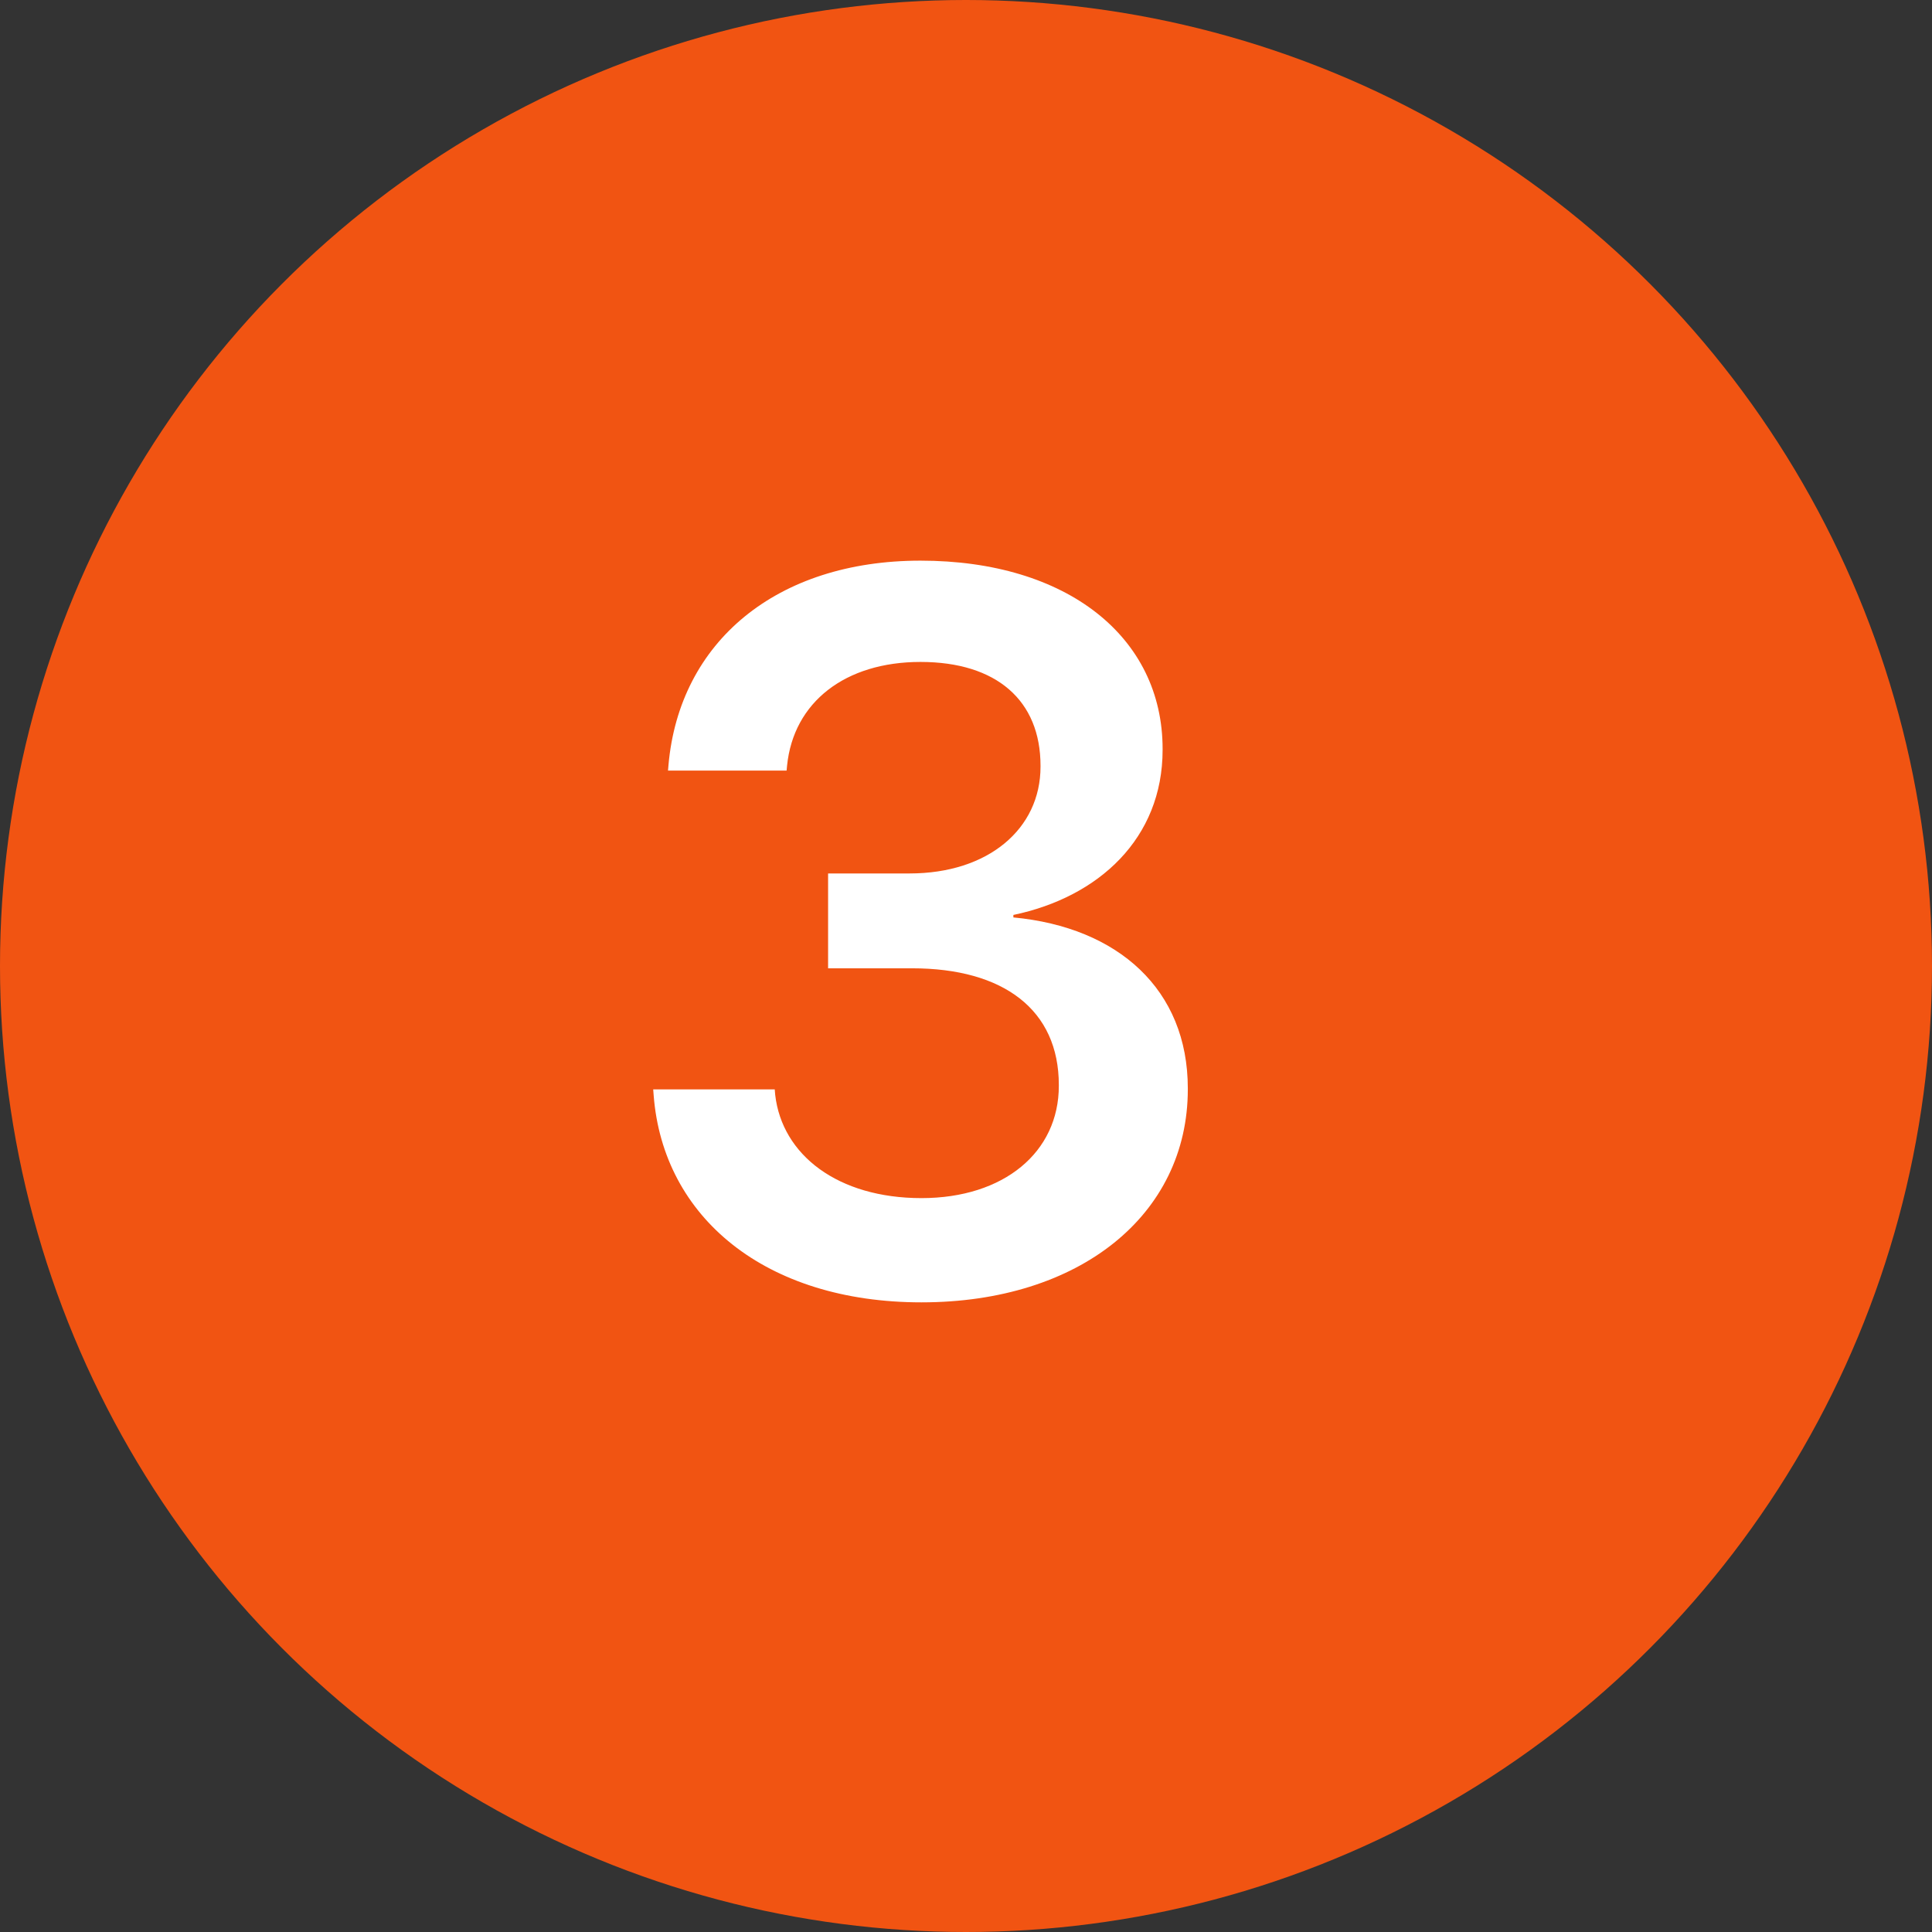 <svg width="21" height="21" viewBox="0 0 21 21" fill="none" xmlns="http://www.w3.org/2000/svg">
<rect x="0" y="0" width="21" height="21" fill="#333333" stroke="none"/>
<circle cx="10.5" cy="10.5" r="10.5" fill="#F15412"/>
<path d="M10.016 14.156C11.735 14.156 12.911 13.205 12.911 11.841V11.83C12.911 10.756 12.154 10.079 11.015 9.972V9.945C11.944 9.751 12.637 9.112 12.637 8.151V8.14C12.637 6.926 11.601 6.094 10.005 6.094C8.442 6.094 7.384 6.975 7.266 8.317L7.261 8.376H8.55L8.555 8.323C8.625 7.63 9.189 7.195 10.005 7.195C10.832 7.195 11.31 7.614 11.31 8.323V8.334C11.31 9.01 10.741 9.494 9.887 9.494H9.001V10.525H9.914C10.908 10.525 11.509 10.976 11.509 11.793V11.803C11.509 12.523 10.913 13.023 10.016 13.023C9.108 13.023 8.501 12.555 8.426 11.9L8.421 11.841H7.1L7.105 11.905C7.207 13.232 8.319 14.156 10.016 14.156Z" fill="white"/>
</svg>

